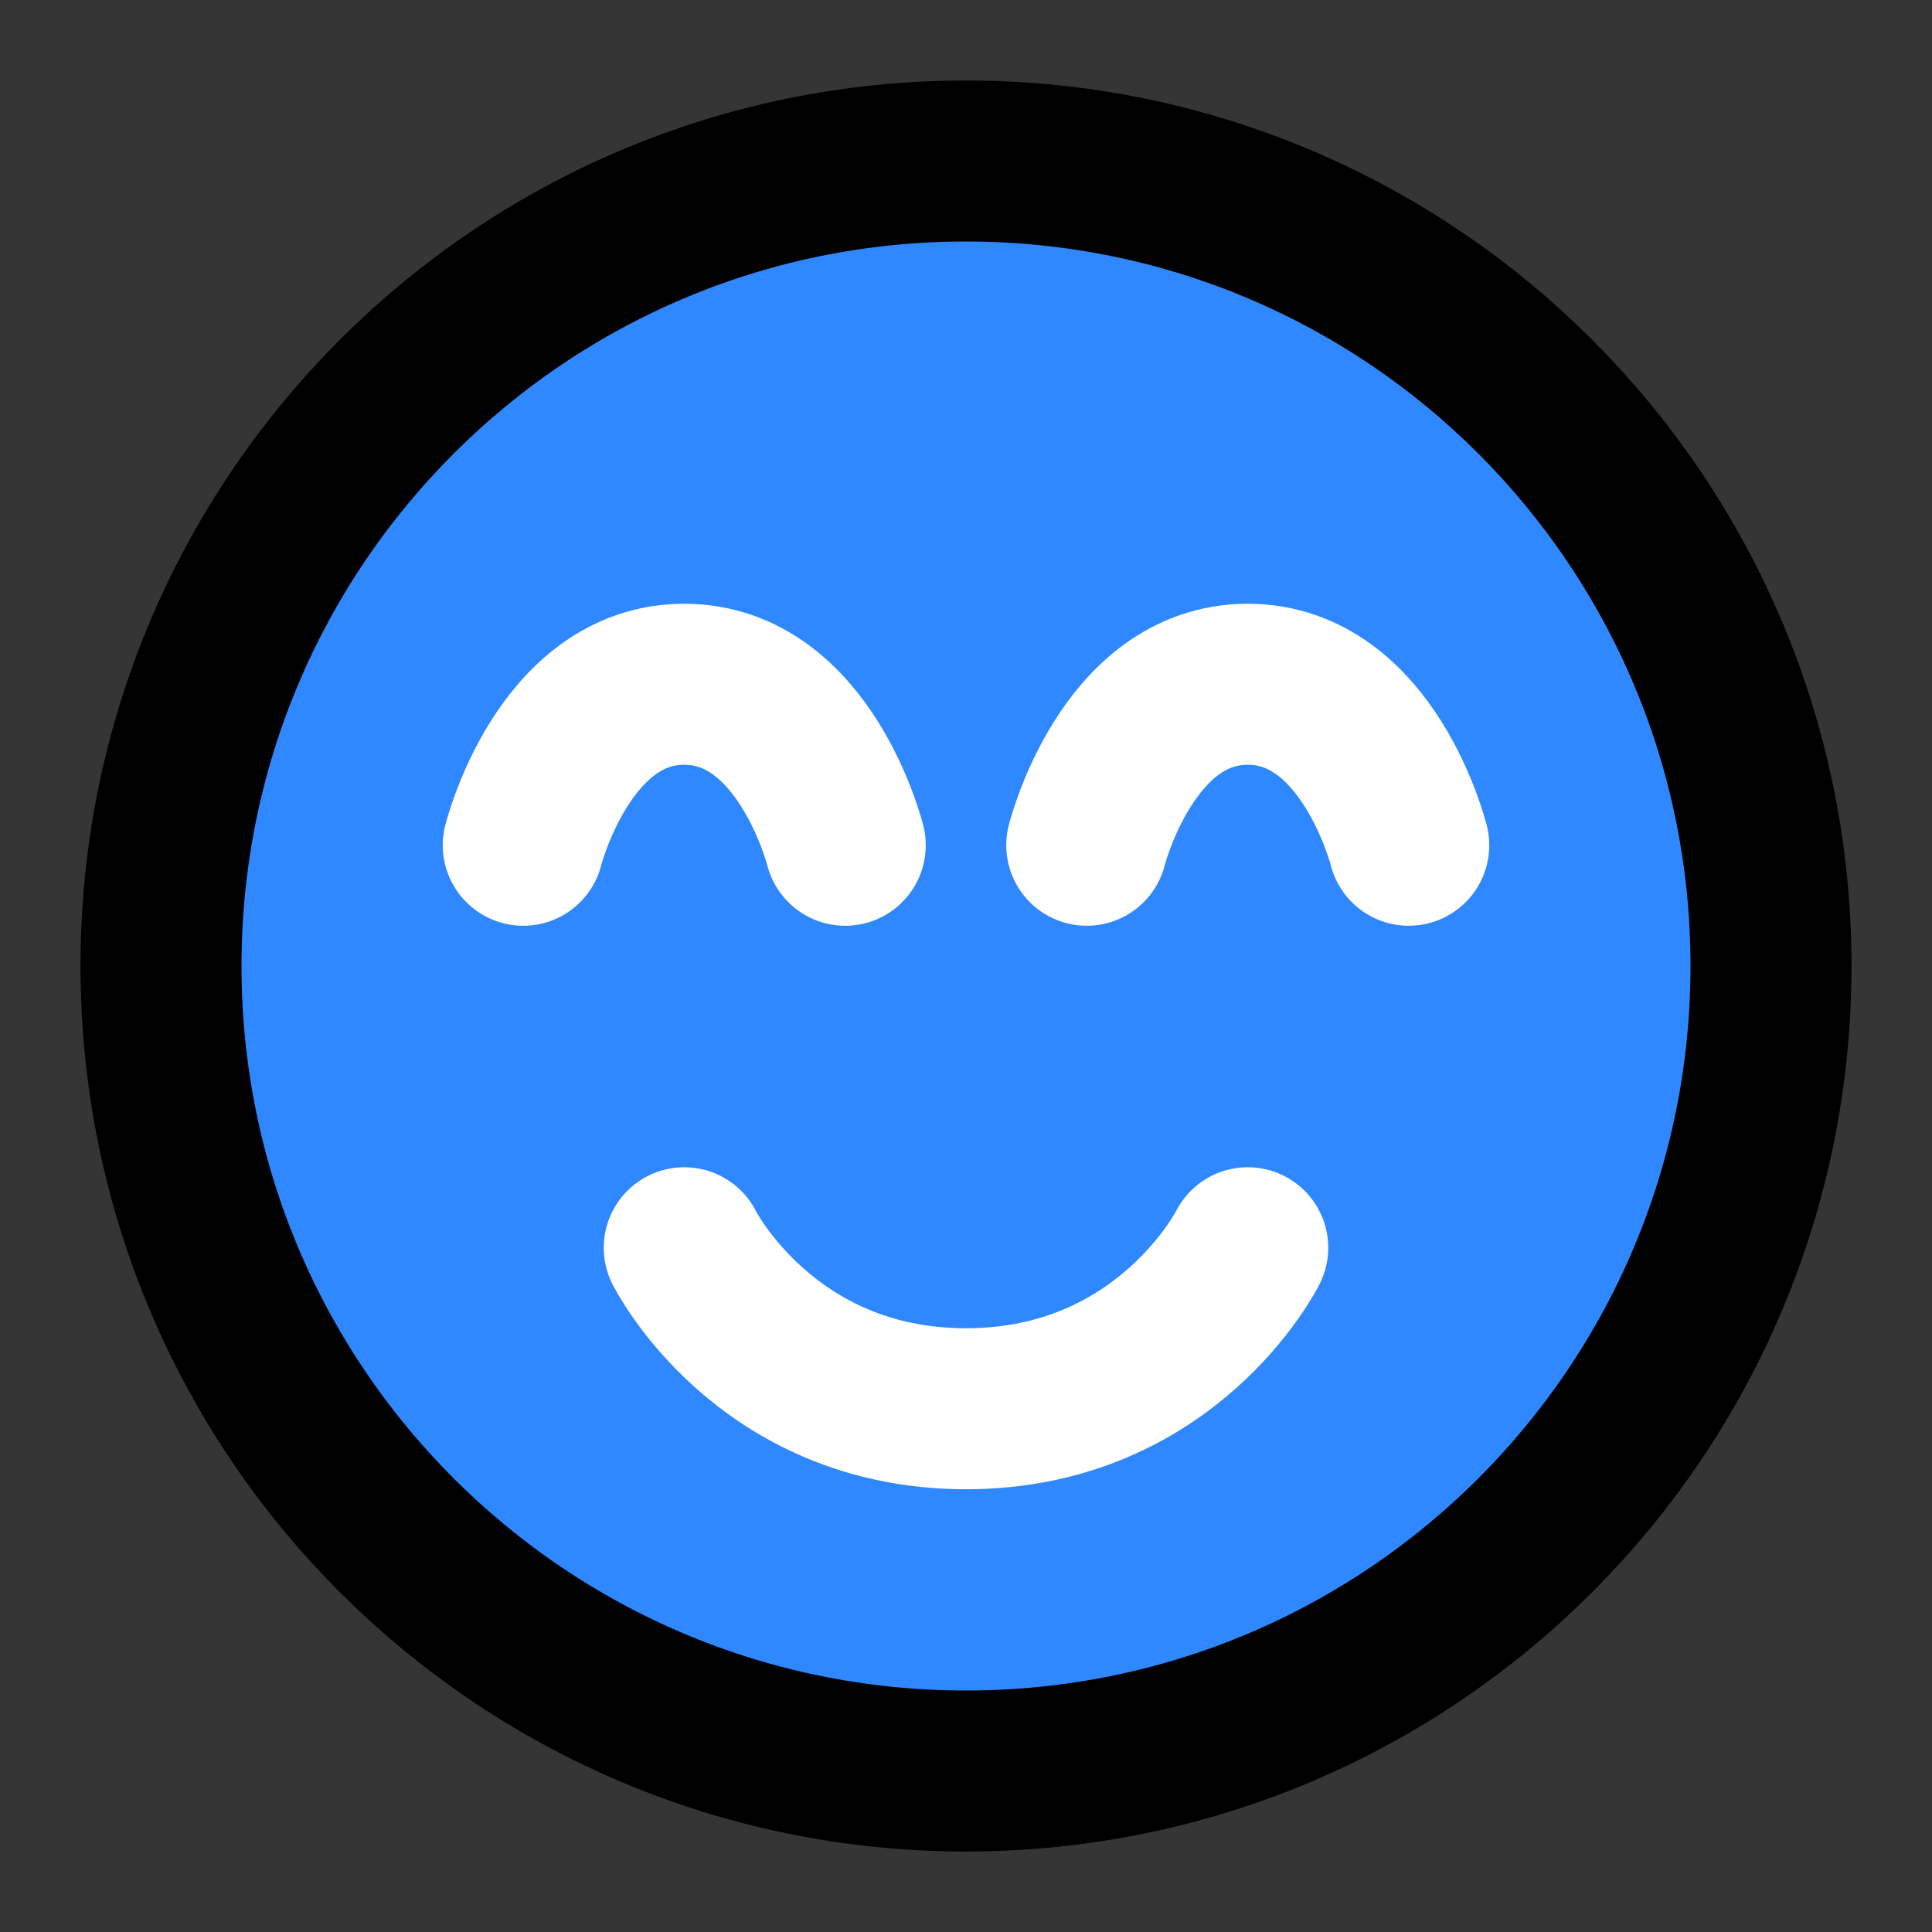 <?xml version="1.0" encoding="UTF-8" standalone="no"?>
<!-- Uploaded to: SVG Repo, www.svgrepo.com, Generator: SVG Repo Mixer Tools -->

<svg
   width="32"
   height="32"
   viewBox="0 0 1.92 1.92"
   fill="none"
   version="1.1"
   id="svg12"
   sodipodi:docname="logo_32x32.svg"
   inkscape:version="1.1.2 (0a00cf5339, 2022-02-04)"
   xmlns:inkscape="http://www.inkscape.org/namespaces/inkscape"
   xmlns:sodipodi="http://sodipodi.sourceforge.net/DTD/sodipodi-0.dtd"
   xmlns="http://www.w3.org/2000/svg"
   xmlns:svg="http://www.w3.org/2000/svg">
  <rect x="0" y="0" width="1.92" height="1.92" fill="#333333" stroke="none"/>
  <defs
     id="defs16" />
  <sodipodi:namedview
     id="namedview14"
     pagecolor="#ffffff"
     bordercolor="#666666"
     borderopacity="1.0"
     inkscape:pageshadow="2"
     inkscape:pageopacity="0.0"
     inkscape:pagecheckerboard="0"
     showgrid="false"
     inkscape:zoom="5.9679812"
     inkscape:cx="21.61535"
     inkscape:cy="23.039617"
     inkscape:window-width="1559"
     inkscape:window-height="752"
     inkscape:window-x="1075"
     inkscape:window-y="216"
     inkscape:window-maximized="0"
     inkscape:current-layer="svg12" />
  <rect
     width="1.92"
     height="1.92"
     fill="#ffffff"
     fill-opacity="0.01"
     id="rect2"
     x="-5.5511151e-17"
     y="0"
     style="stroke-width:0.04" />
  <path
     d="m 0.96,1.76 c 0.442,0 0.8,-0.358 0.8,-0.8 0,-0.442 -0.358,-0.8 -0.8,-0.8 -0.442,0 -0.8,0.358 -0.8,0.8 0,0.442 0.358,0.8 0.8,0.8 z"
     fill="#2f88ff"
     stroke="#000000"
     stroke-width="0.16"
     stroke-linejoin="round"
     id="path4" />
  <path
     d="m 1.24,1.24 c 0,0 -0.08,0.16 -0.28,0.16 C 0.76,1.4 0.68,1.24 0.68,1.24"
     stroke="#ffffff"
     stroke-width="0.16"
     stroke-linecap="round"
     stroke-linejoin="round"
     id="path6" />
  <path
     d="m 0.84,0.84 c 0,0 -0.04,-0.16 -0.16,-0.16 -0.12,0 -0.16,0.16 -0.16,0.16"
     stroke="#ffffff"
     stroke-width="0.16"
     stroke-linecap="round"
     stroke-linejoin="round"
     id="path8" />
  <path
     d="m 1.4,0.84 c 0,0 -0.04,-0.16 -0.16,-0.16 -0.12,0 -0.16,0.16 -0.16,0.16"
     stroke="#ffffff"
     stroke-width="0.16"
     stroke-linecap="round"
     stroke-linejoin="round"
     id="path10" />
</svg>

